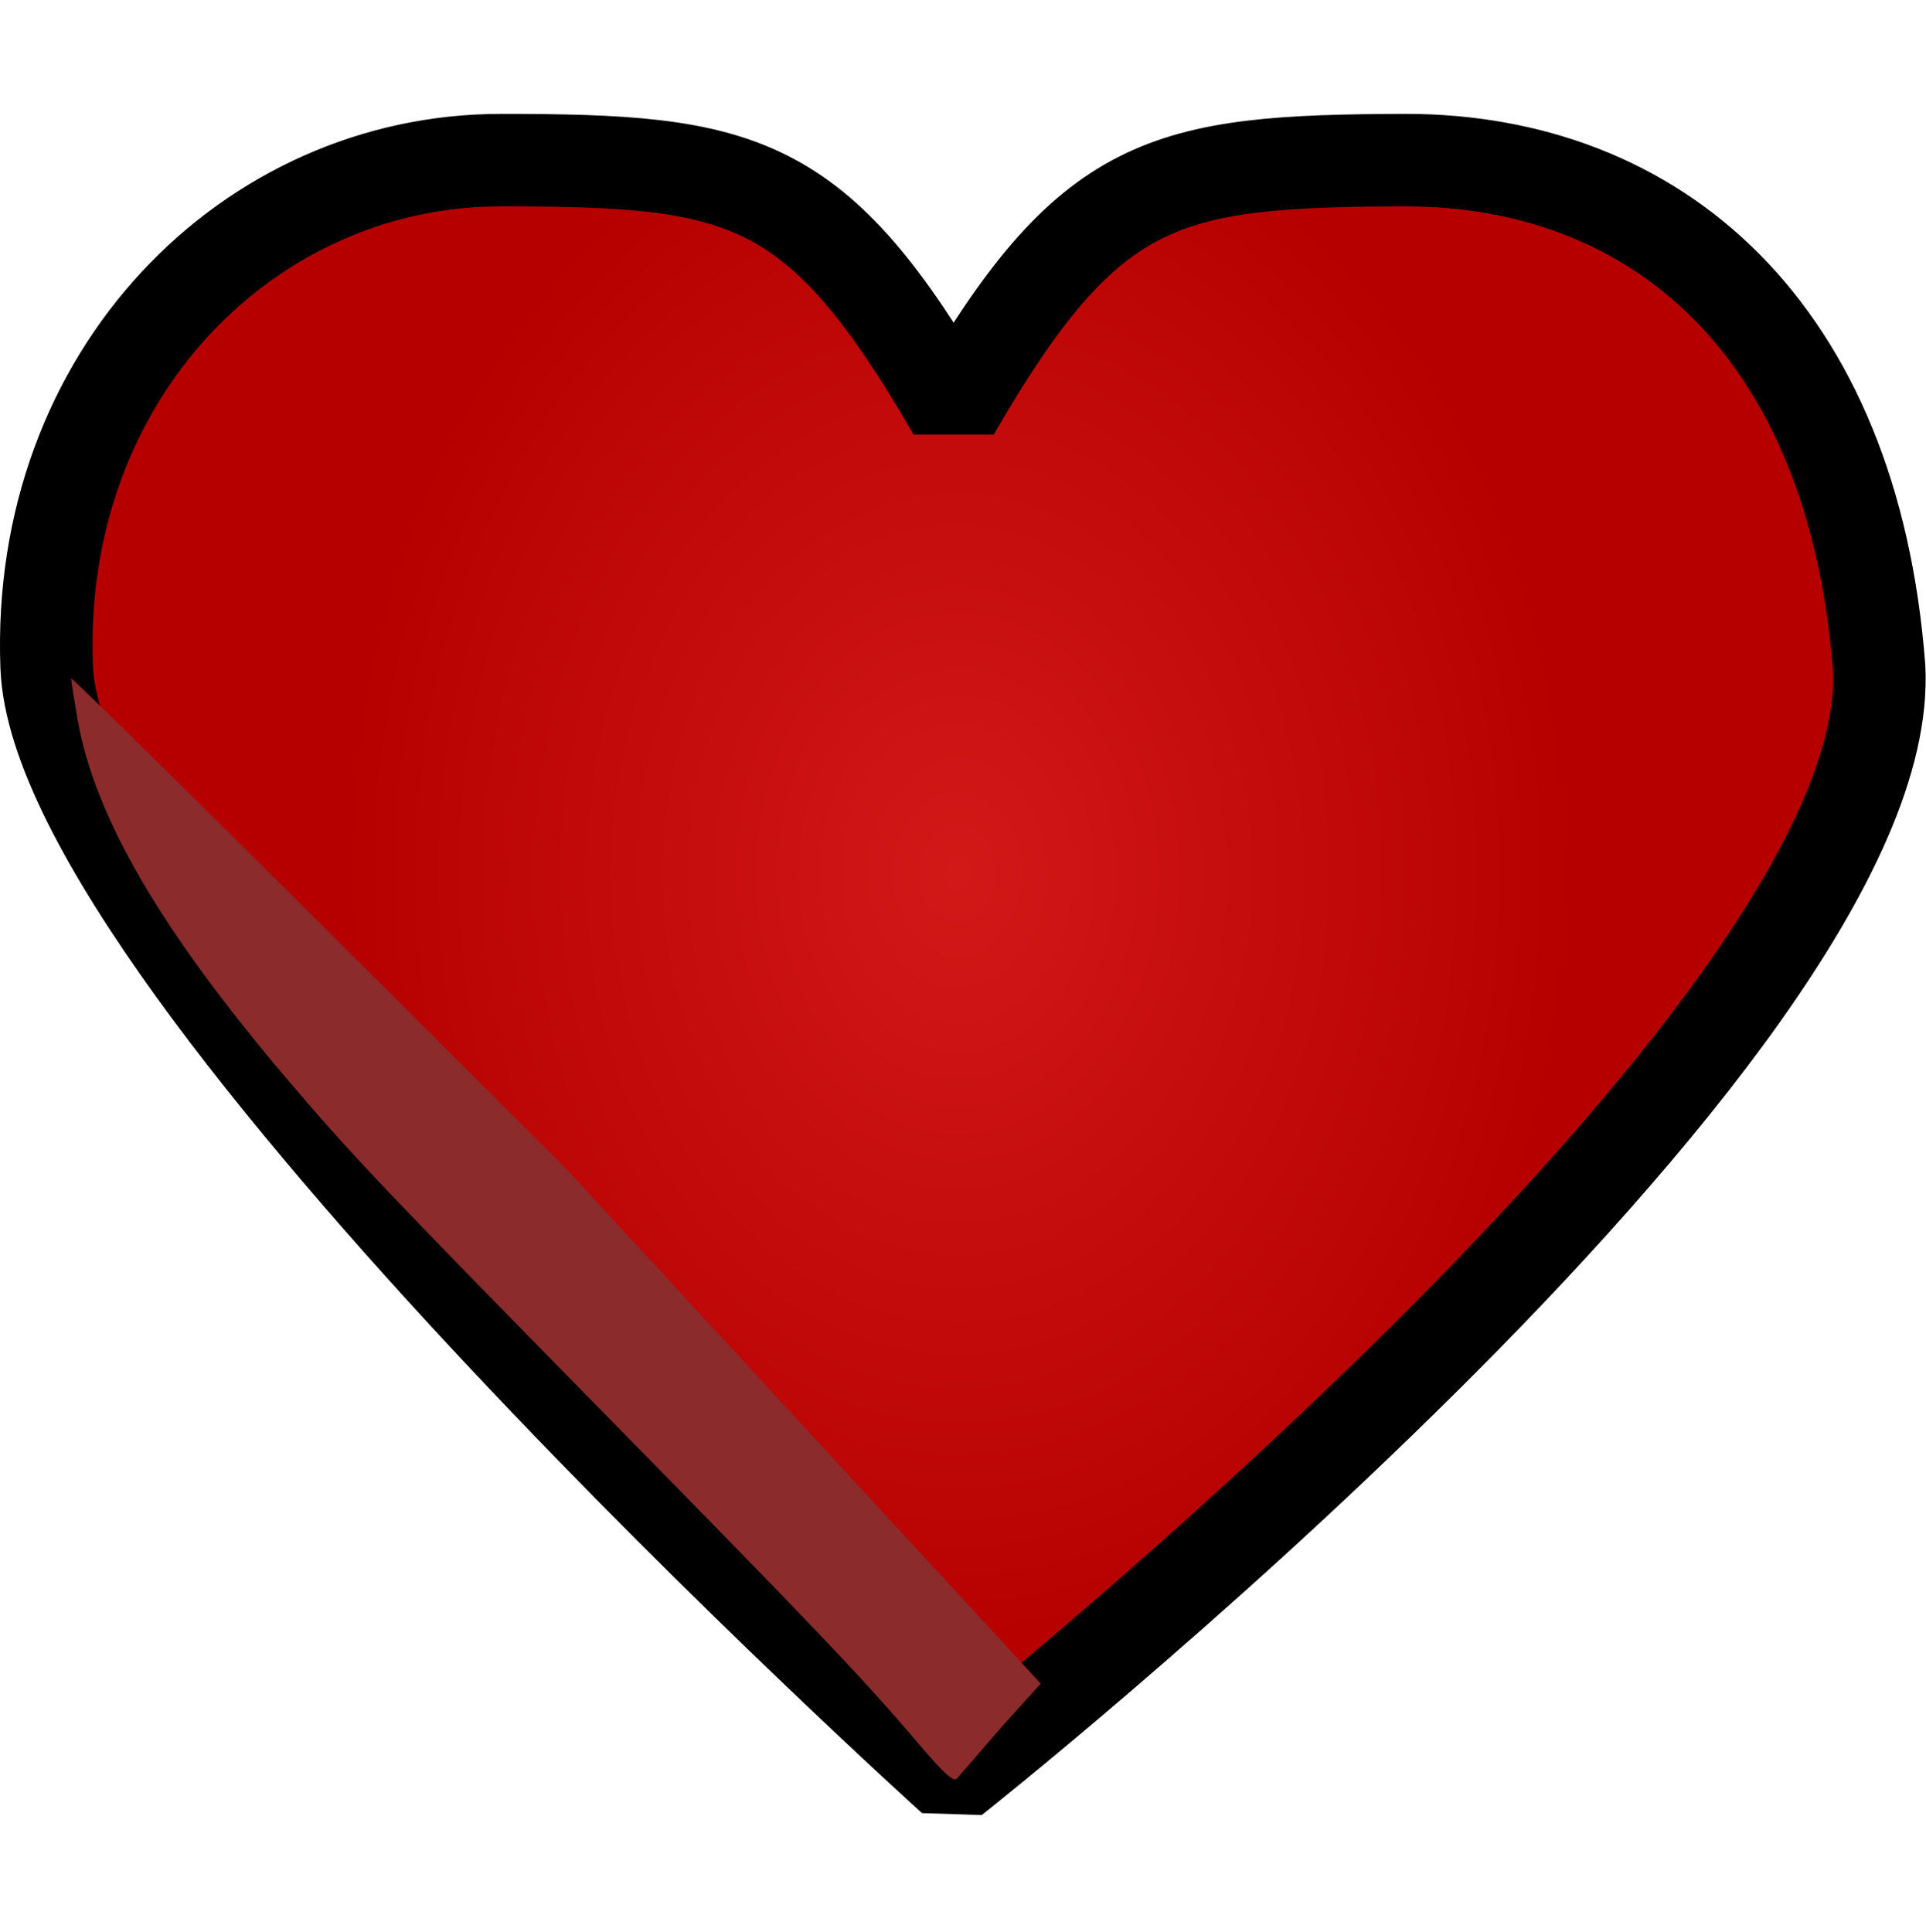 <?xml version="1.0" encoding="UTF-8" standalone="no"?>
<!-- Created with Inkscape (http://www.inkscape.org/) -->

<svg
   version="1.1"
   id="svg132"
   width="50.004"
   height="50.166"
   viewBox="0 0 50.004 50.166"
   sodipodi:docname="heart.svg"
   inkscape:version="1.2 (dc2aedaf03, 2022-05-15)"
   xmlns:inkscape="http://www.inkscape.org/namespaces/inkscape"
   xmlns:sodipodi="http://sodipodi.sourceforge.net/DTD/sodipodi-0.dtd"
   xmlns:xlink="http://www.w3.org/1999/xlink"
   xmlns="http://www.w3.org/2000/svg"
   xmlns:svg="http://www.w3.org/2000/svg">
  <defs
     id="defs136">
    <linearGradient
       inkscape:collect="always"
       id="linearGradient11696">
      <stop
         style="stop-color:#d31818;stop-opacity:1;"
         offset="0"
         id="stop11692" />
      <stop
         style="stop-color:#b60000;stop-opacity:1;"
         offset="1"
         id="stop11694" />
    </linearGradient>
    <pattern
       patternUnits="userSpaceOnUse"
       width="1.027"
       height="40.787"
       patternTransform="translate(-0.513,169.727)"
       id="pattern15021">
      <path
         style="fill:#ca3535;fill-opacity:1;stroke:#000000;stroke-width:1.027;stroke-linecap:round;stroke-linejoin:bevel;stroke-dasharray:none;stroke-opacity:1"
         d="M 0.513,0.513 V 40.273"
         id="path15019" />
    </pattern>
    <pattern
       patternUnits="userSpaceOnUse"
       width="4"
       height="4"
       patternTransform="translate(-7.781,187.268)"
       id="pattern22277">
      <g
         id="g22275"
         transform="translate(7.781,-187.268)">
        <rect
           style="fill:#b60000;fill-opacity:1;stroke:none;stroke-width:0.058;stroke-linecap:butt;stroke-linejoin:bevel;stroke-dasharray:none;stroke-opacity:1"
           id="rect21590"
           width="4"
           height="4"
           x="-7.781"
           y="187.268" />
        <circle
           style="fill:#c91515;fill-opacity:1;stroke:none;stroke-width:0.392;stroke-linecap:butt;stroke-linejoin:bevel;stroke-dasharray:none;stroke-opacity:1"
           id="path21696"
           cx="-5.781"
           cy="189.268"
           r="1" />
      </g>
    </pattern>
    <radialGradient
       inkscape:collect="always"
       xlink:href="#linearGradient11696"
       id="radialGradient11698-6"
       cx="19.675"
       cy="149.233"
       fx="19.675"
       fy="149.233"
       r="20.108"
       gradientTransform="matrix(0.662,0,0,0.856,6.667,75.127)"
       gradientUnits="userSpaceOnUse" />
    <pattern
       patternUnits="userSpaceOnUse"
       width="4"
       height="4"
       patternTransform="translate(110.839,206.367)"
       id="pattern51779">
      <g
         id="g51777"
         transform="translate(-110.839,-206.367)">
        <rect
           style="opacity:1;fill:#d46600;fill-opacity:1;stroke:none;stroke-width:0.832;stroke-linecap:round;stroke-linejoin:bevel;stroke-dasharray:none;stroke-opacity:1"
           id="rect51719"
           width="4"
           height="4"
           x="110.839"
           y="206.367" />
        <circle
           style="opacity:1;fill:#f67600;fill-opacity:1;stroke:none;stroke-width:1.163;stroke-linecap:round;stroke-linejoin:bevel;stroke-dasharray:none;stroke-opacity:1"
           id="path51773"
           cx="112.839"
           cy="208.367"
           r="1" />
      </g>
    </pattern>
    <pattern
       patternUnits="userSpaceOnUse"
       width="4"
       height="4"
       patternTransform="translate(110.839,206.367)"
       id="pattern51779-6">
      <g
         id="g51777-8"
         transform="translate(-110.839,-206.367)">
        <rect
           style="opacity:1;fill:#d46600;fill-opacity:1;stroke:none;stroke-width:0.832;stroke-linecap:round;stroke-linejoin:bevel;stroke-dasharray:none;stroke-opacity:1"
           id="rect51719-6"
           width="4"
           height="4"
           x="110.839"
           y="206.367" />
        <circle
           style="opacity:1;fill:#f67600;fill-opacity:1;stroke:none;stroke-width:1.163;stroke-linecap:round;stroke-linejoin:bevel;stroke-dasharray:none;stroke-opacity:1"
           id="path51773-8"
           cx="112.839"
           cy="208.367"
           r="1" />
      </g>
    </pattern>
    <pattern
       patternUnits="userSpaceOnUse"
       width="4"
       height="4"
       patternTransform="translate(7.248,214.147)"
       id="pattern52384">
      <g
         id="g52382"
         transform="translate(-110.839,-206.367)">
        <rect
           style="fill:none;stroke:none"
           width="4"
           height="4"
           x="7.248"
           y="214.147"
           id="rect51784"
           transform="translate(103.591,-7.78)" />
        <rect
           style="opacity:1;fill:#e4c380;fill-opacity:1;stroke:none;stroke-width:0.832;stroke-linecap:round;stroke-linejoin:bevel;stroke-dasharray:none;stroke-opacity:1"
           id="rect52372"
           width="4"
           height="4"
           x="110.839"
           y="206.367" />
        <circle
           style="opacity:1;fill:#eab442;fill-opacity:1;stroke:none;stroke-width:1.163;stroke-linecap:round;stroke-linejoin:bevel;stroke-dasharray:none;stroke-opacity:1"
           id="circle52374"
           cx="112.839"
           cy="208.367"
           r="1" />
      </g>
    </pattern>
  </defs>
  <sodipodi:namedview
     id="namedview134"
     pagecolor="#ffffff"
     bordercolor="#000000"
     borderopacity="0.25"
     inkscape:showpageshadow="2"
     inkscape:pageopacity="0.0"
     inkscape:pagecheckerboard="0"
     inkscape:deskcolor="#d1d1d1"
     showgrid="false"
     inkscape:zoom="11.313709"
     inkscape:cx="24.439378"
     inkscape:cy="22.45064"
     inkscape:window-width="1920"
     inkscape:window-height="1017"
     inkscape:window-x="-8"
     inkscape:window-y="-8"
     inkscape:window-maximized="1"
     inkscape:current-layer="layer1" />
  <g
     inkscape:groupmode="layer"
     id="layer1"
     inkscape:label="Image 1"
     style="display:inline">
    <g
       id="g24601"
       transform="matrix(1.201,0,0,1.201,1.211,-220.96)"
       style="stroke-width:2;stroke-dasharray:none">
      <path
         id="path298-5"
         style="fill:url(#radialGradient11698-6);fill-opacity:1;stroke:#000000;stroke-width:2;stroke-linecap:round;stroke-linejoin:bevel;stroke-dasharray:none;stroke-opacity:1"
         d="m 9.809,187.443 c -5.418,8e-4 -10.046,4.614 -9.809,10.948 C 0.246,204.977 19.594,222.436 19.594,222.436 c 0,0 20.446,-16.165 20.019,-24.024 -0.559,-7.328 -4.818,-10.969 -10.235,-10.97 -5.233,0.015 -6.841,0.358 -9.771,5.434 -2.961,-5.128 -4.554,-5.432 -9.797,-5.434 z"
         sodipodi:nodetypes="cccccccc" />
      <path
         style="fill:#8b2b2b;fill-opacity:1;stroke:none;stroke-width:2;stroke-linecap:round;stroke-linejoin:bevel;stroke-dasharray:none;stroke-opacity:1"
         d="m 18.812,221.635 c -1.168,-1.373 -2.217,-2.474 -6.792,-7.132 C 7.326,209.724 6.583,208.94 5.214,207.33 2.471,204.102 1.035,201.638 0.667,199.531 0.592,199.099 0.53,198.702 0.53,198.647 c 0,-0.054 4.812,4.713 10.694,10.595 l 10.267,11.137 v 0 c 0,0 -0.716,0.781 -1.071,1.195 -0.354,0.413 -0.689,0.799 -0.743,0.857 -0.075,0.08 -0.285,-0.113 -0.865,-0.795 z"
         id="path4863-1"
         sodipodi:nodetypes="sssssscssss" />
    </g>
  </g>
  <g
     inkscape:groupmode="layer"
     inkscape:label="Image"
     id="g138"
     transform="translate(-62.751,-66.242)"
     style="display:none">
    <ellipse
       style="fill:#d46600;fill-opacity:1;stroke:#000000;stroke-width:2;stroke-linecap:round;stroke-linejoin:bevel;stroke-dasharray:none;stroke-opacity:1"
       id="path51042-8"
       cx="87.753"
       cy="93.976"
       rx="20.771"
       ry="21.432" />
    <g
       id="g54936"
       transform="translate(-60.761,-125.962)">
      <g
         id="g50988-9"
         transform="matrix(0.71,0,0,0.71,101.261,67.406)"
         style="fill:#e4c380;fill-opacity:1">
        <g
           id="g50186-0"
           style="fill:#e4c380;fill-opacity:1">
          <g
             id="g50176-1"
             style="fill:#e4c380;fill-opacity:1">
            <path
               style="opacity:1;fill:#e4c380;fill-opacity:1;stroke:#000000;stroke-width:2.327;stroke-linecap:round;stroke-linejoin:bevel;stroke-dasharray:none;stroke-opacity:1"
               d="m 82.305,195.831 c 0.94,-0.054 0.722,4.676 -0.117,9.192 -0.839,4.515 -7.659,11.099 -6.762,17.255 m 1.439,-6.796 c 0,0 -15.365,-21.037 -33.211,-6.624 -17.845,14.412 2.022,27.856 28.647,23.251 7.169,-1.681 19.653,-0.572 21.765,-6.893 1.591,-4.42 7.601,-43.753 -2.828,-44.284 -7.938,-1.647 -17.123,-6.625 -23.097,-2.033 -3.428,4.128 -6.01,10.96 -3.536,12.905 2.475,1.945 17.573,5.303 19.164,3.536 l 1.68,-6.698"
               id="path37759-5"
               sodipodi:nodetypes="cscssccccscc" />
            <path
               style="opacity:1;fill:#e4c380;fill-opacity:1;stroke:#000000;stroke-width:2.327;stroke-linecap:butt;stroke-linejoin:bevel;stroke-dasharray:none;stroke-opacity:1"
               d="m 45.608,220.264 c 0,0 5.568,-6.983 24.218,-1.679"
               id="path38489-0" />
            <path
               style="opacity:1;fill:#e4c380;fill-opacity:1;stroke:#000000;stroke-width:2.327;stroke-linecap:butt;stroke-linejoin:bevel;stroke-dasharray:none;stroke-opacity:1"
               d="m 57.651,227.188 c 0,0 4.284,2.312 12.248,-1.062"
               id="path38491-1" />
          </g>
          <g
             id="g47267-7"
             transform="translate(-0.343,-0.086)"
             style="fill:#e4c380;fill-opacity:1">
            <path
               style="opacity:1;fill:#e4c380;fill-opacity:1;stroke:#000000;stroke-width:2.327;stroke-linecap:round;stroke-linejoin:bevel;stroke-dasharray:none;stroke-opacity:1"
               d="m 68.187,193.177 3.373,-8.902"
               id="path38493-9"
               sodipodi:nodetypes="cc" />
            <path
               style="opacity:1;fill:#e4c380;fill-opacity:1;stroke:#000000;stroke-width:2.327;stroke-linecap:round;stroke-linejoin:bevel;stroke-dasharray:none;stroke-opacity:1"
               d="m 76.591,184.963 -3.438,9.57"
               id="path38495-1"
               sodipodi:nodetypes="cc" />
            <path
               style="opacity:1;fill:#e4c380;fill-opacity:1;stroke:#000000;stroke-width:2.327;stroke-linecap:round;stroke-linejoin:bevel;stroke-dasharray:none;stroke-opacity:1"
               d="m 81.577,186.119 -3.392,9.144"
               id="path38497-5"
               sodipodi:nodetypes="cc" />
          </g>
        </g>
        <path
           style="opacity:1;fill:#e4c380;fill-opacity:1;stroke:#000000;stroke-width:2.327;stroke-linecap:round;stroke-linejoin:bevel;stroke-dasharray:none;stroke-opacity:1"
           d="m 91.562,216.625 c 0.16,3.675 0.491,5.415 -1.229,12.315"
           id="path50976-5"
           sodipodi:nodetypes="cc" />
      </g>
      <path
         style="opacity:1;fill:#000000;fill-opacity:0.141;stroke:none;stroke-width:0.073;stroke-linecap:round;stroke-linejoin:bevel;stroke-dasharray:none;stroke-opacity:1"
         d="m 168.391,202.013 c -0.51,-3.798 -3.502,-5.703 -3.5,-5.706 0.003,-0.003 0.18,0.035 0.395,0.085 0.215,0.05 0.538,0.113 0.719,0.139 0.399,0.059 0.486,0.085 0.766,0.23 0.279,0.145 0.689,0.547 0.928,0.91 0.931,1.416 1.504,4.012 1.679,7.609 0.047,0.973 0.07,2.947 0.042,3.625 l -0.025,0.593 z"
         id="path52517"
         sodipodi:nodetypes="scsssssscs" />
      <path
         style="opacity:1;fill:#000000;fill-opacity:0.141;stroke:none;stroke-width:2.327;stroke-linecap:round;stroke-linejoin:bevel;stroke-dasharray:none;stroke-opacity:1"
         d="m 154.939,218.621 c 0,0 -2.282,4.7 -1.689,6.899 0.594,2.199 1.542,-0.359 1.542,-0.359"
         id="path52573"
         sodipodi:nodetypes="csc" />
      <path
         style="opacity:1;fill:none;fill-opacity:0.141;stroke:#000000;stroke-width:2.327;stroke-linecap:round;stroke-linejoin:bevel;stroke-dasharray:none;stroke-opacity:0.116"
         d="m 130.173,217.863 c 0,0 11.369,-13.19 24.825,2.311"
         id="path54027" />
    </g>
  </g>
</svg>
